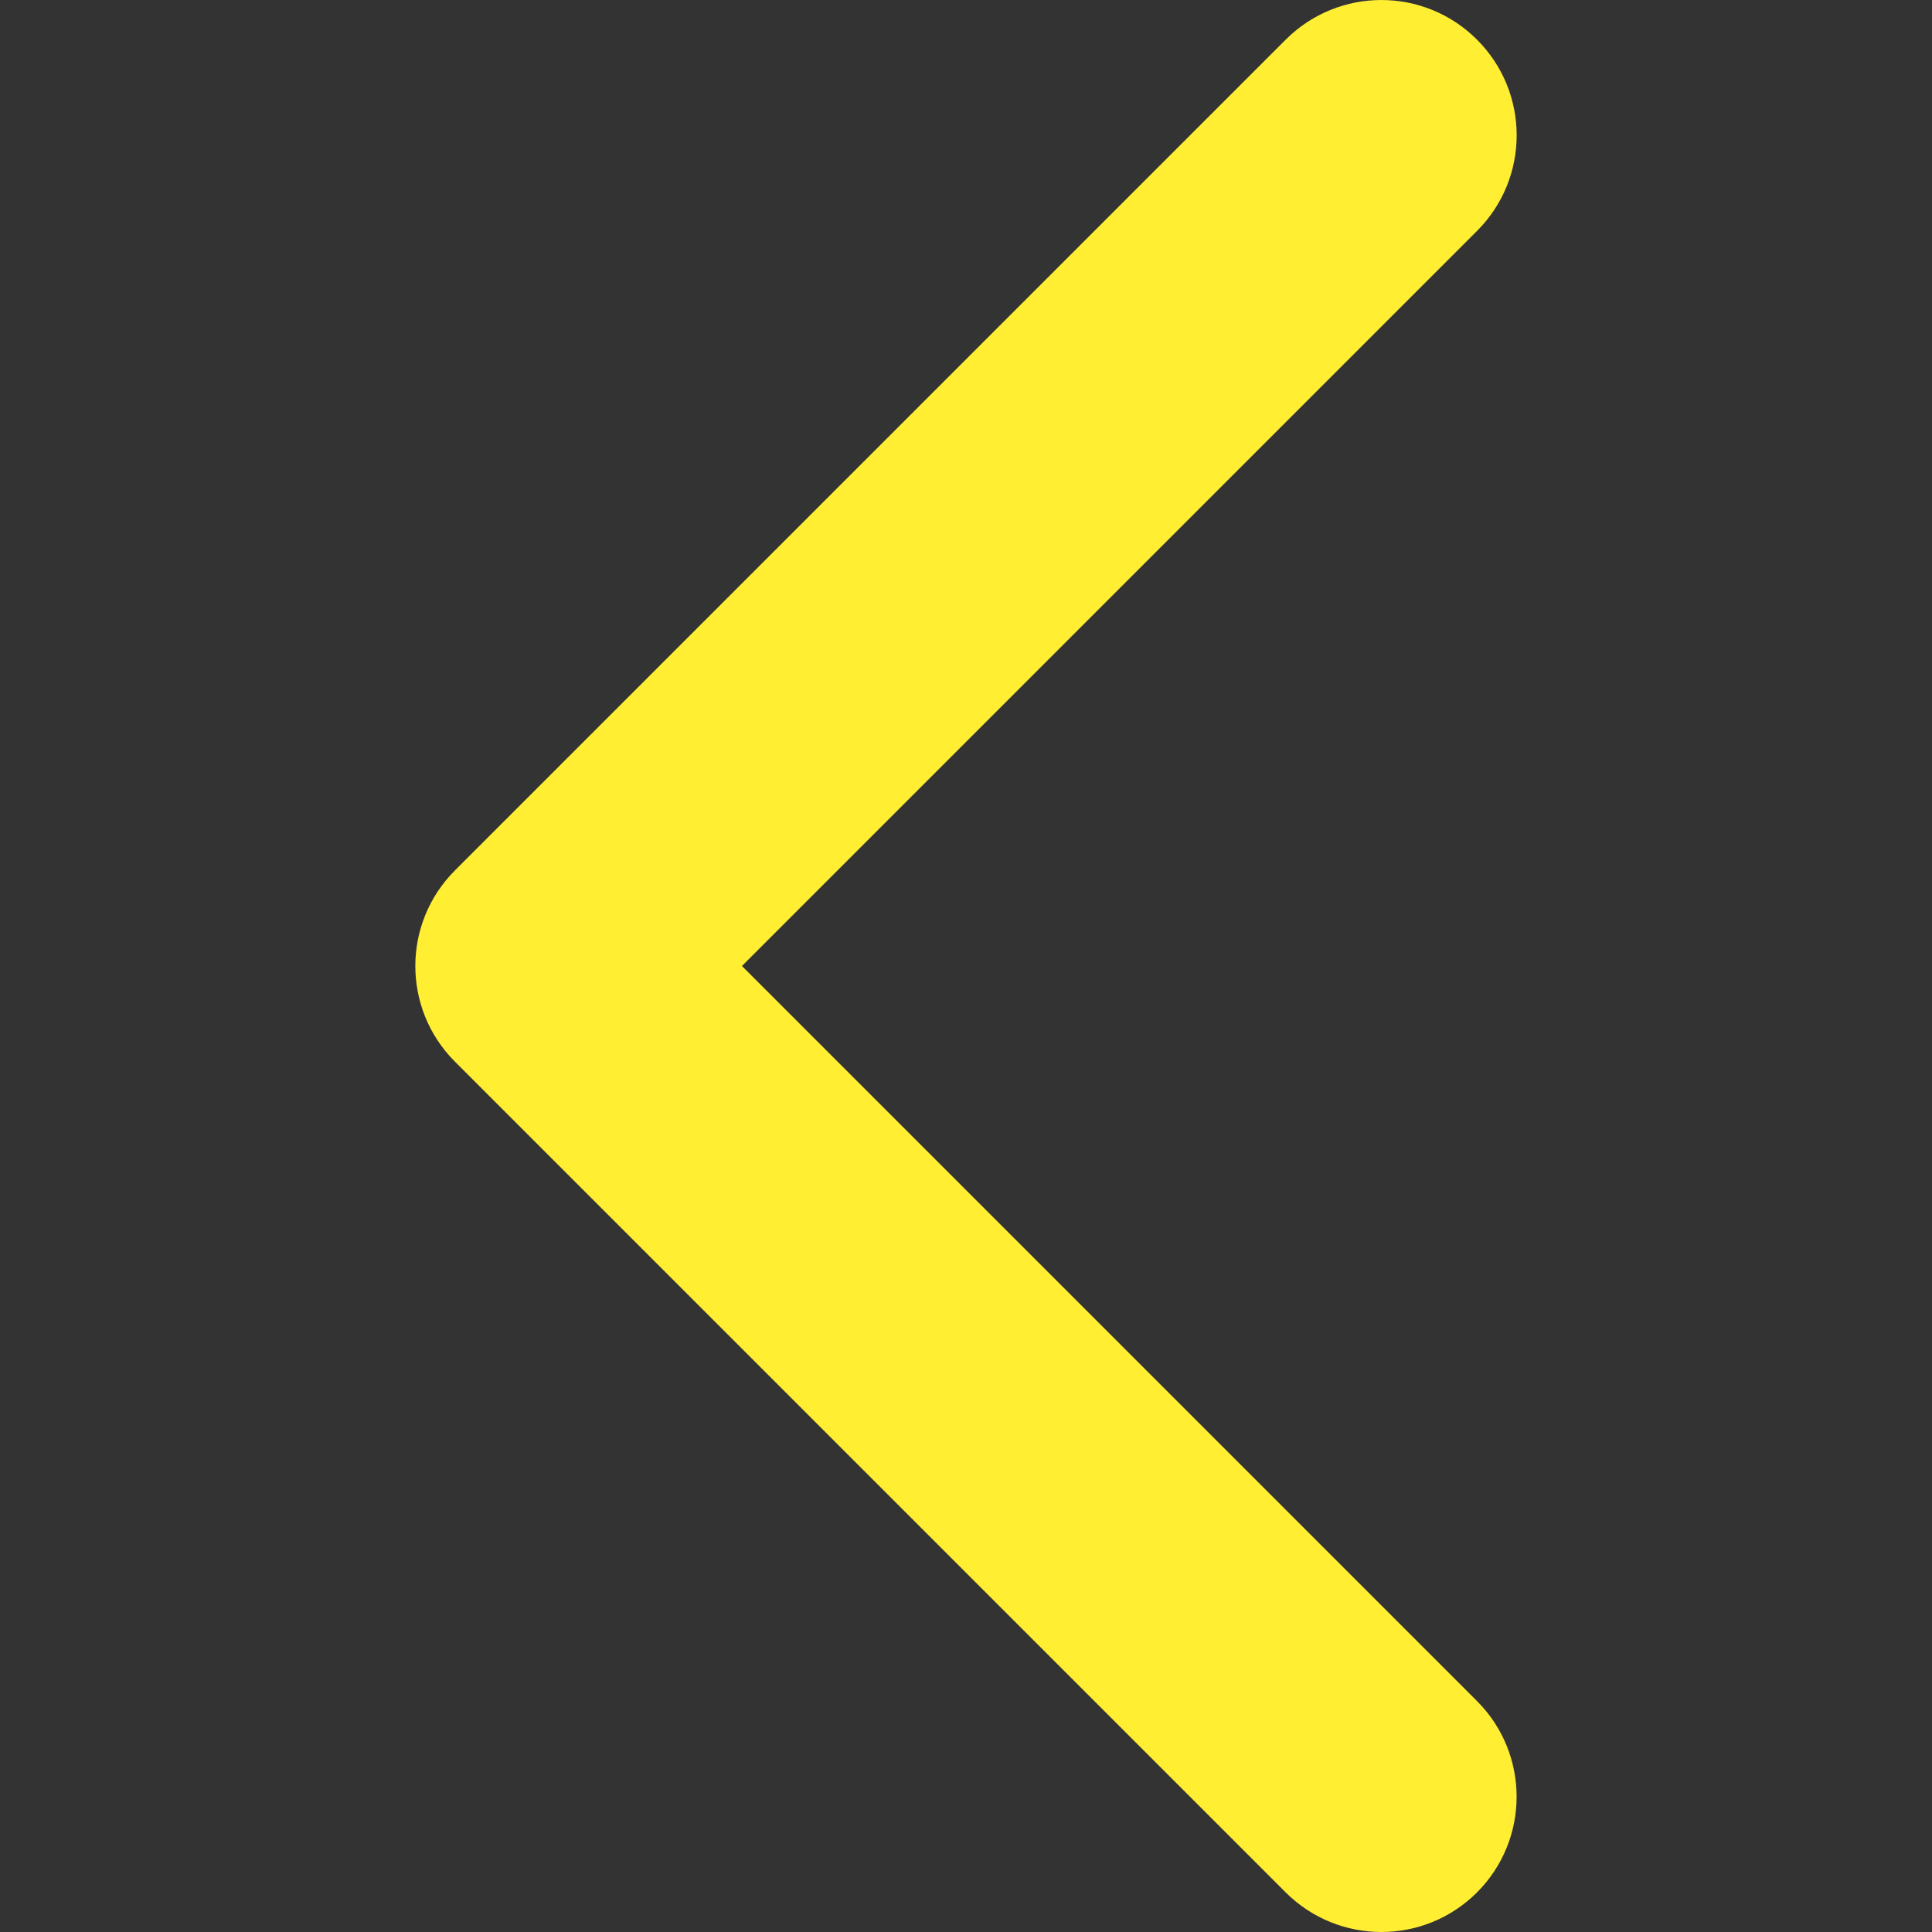 <svg width="30" height="30" viewBox="0 0 30 30" fill="none" xmlns="http://www.w3.org/2000/svg">
<rect x="0" y="0" width="30" height="30" fill="#333333" stroke="none"/>
<path d="M7.065 13.515L19.964 0.616C20.785 -0.205 22.115 -0.205 22.935 0.616C23.756 1.436 23.756 2.766 22.935 3.586L11.521 15L22.935 26.414C23.755 27.234 23.755 28.564 22.935 29.385C22.115 30.205 20.785 30.205 19.964 29.385L7.064 16.485C6.654 16.075 6.449 15.538 6.449 15C6.449 14.463 6.655 13.925 7.065 13.515Z" fill="#FFEE32"/>
</svg>
